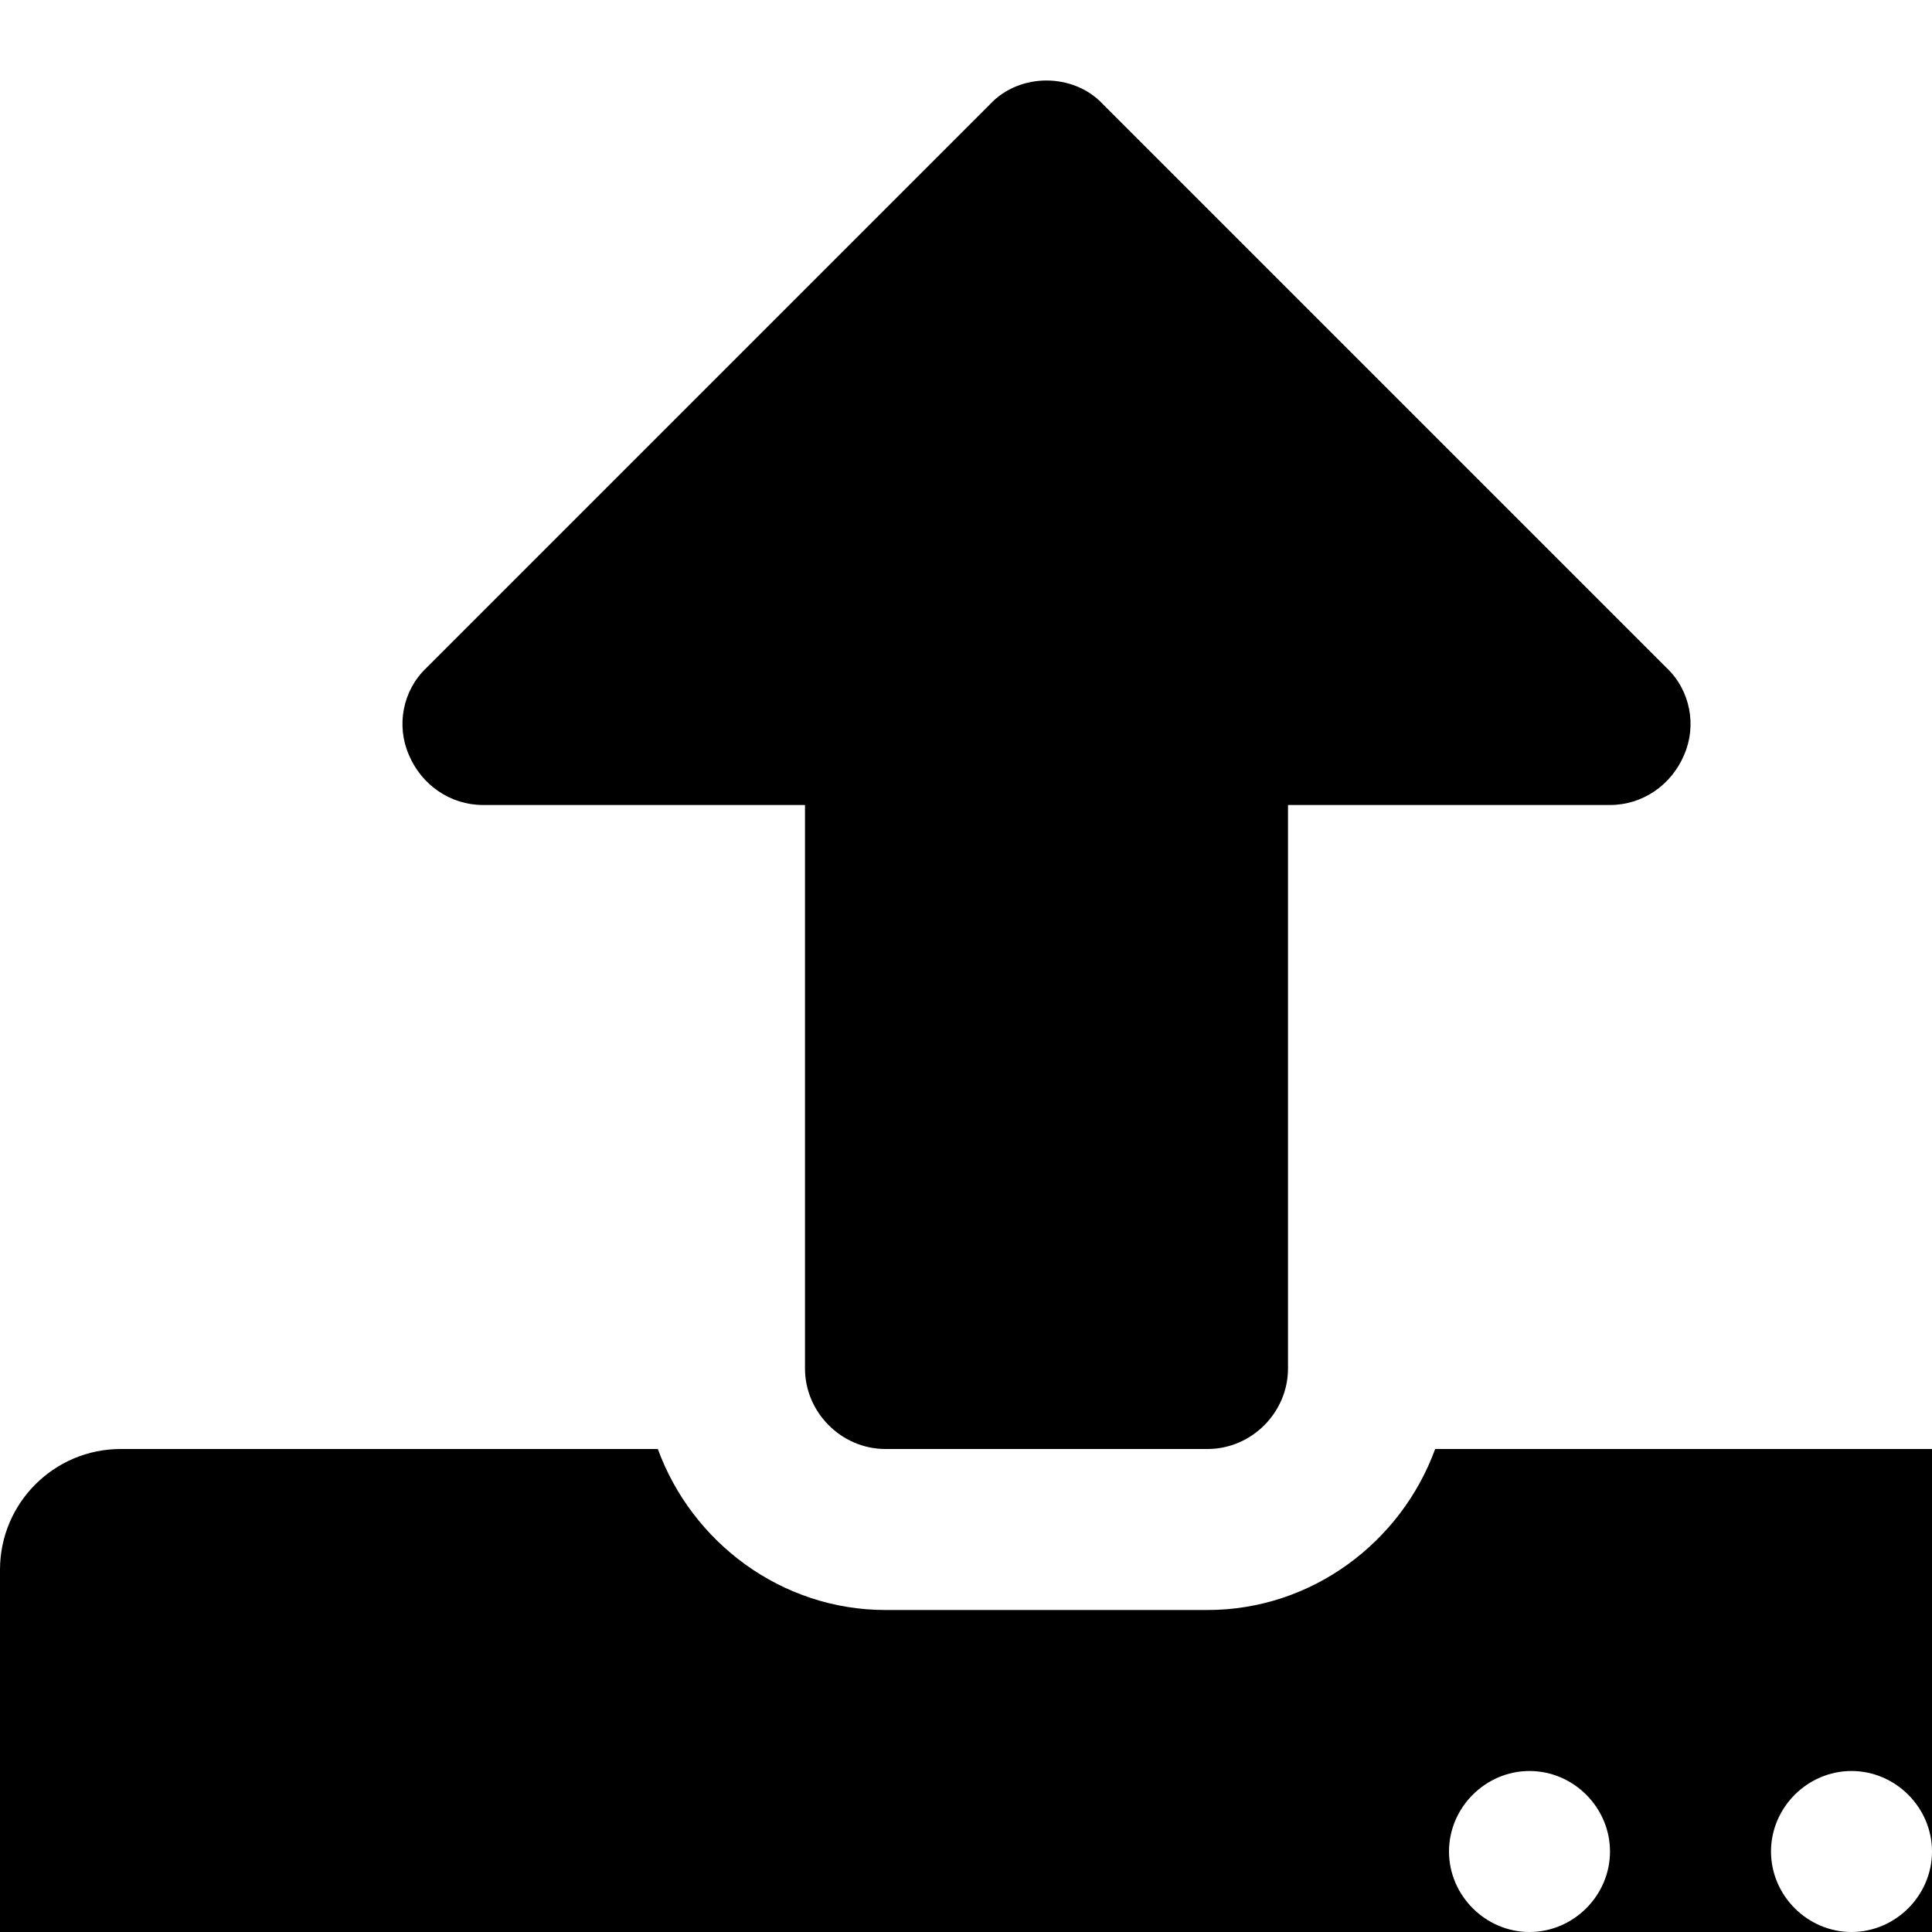 <?xml version="1.0" standalone="no"?>
<svg width="1536px" height="1536px" version="1.1" xmlns="http://www.w3.org/2000/svg">
    <path transform="scale(1, -1) translate(0, -1536)" glyph-name="upload" unicode="&#xf093;" horiz-adv-x="1664" 

d="M1280 64c0 35 -29 64 -64 64s-64 -29 -64 -64s29 -64 64 -64s64 29 64 64zM1536 64c0 35 -29 64 -64 64s-64 -29 -64 -64s29 -64 64 -64s64 29 64 64zM1664 288v-320c0 -53 -43 -96 -96 -96h-1472c-53 0 -96 43 -96 96v320c0 53 43 96 96 96h427c27 -74 98 -128 181 -128
h256c83 0 154 54 181 128h427c53 0 96 -43 96 -96zM1339 936c-10 -24 -33 -40 -59 -40h-256v-448c0 -35 -29 -64 -64 -64h-256c-35 0 -64 29 -64 64v448h-256c-26 0 -49 16 -59 40c-10 23 -5 51 14 69l448 448c12 13 29 19 45 19s33 -6 45 -19l448 -448
c19 -18 24 -46 14 -69z" />
</svg>
